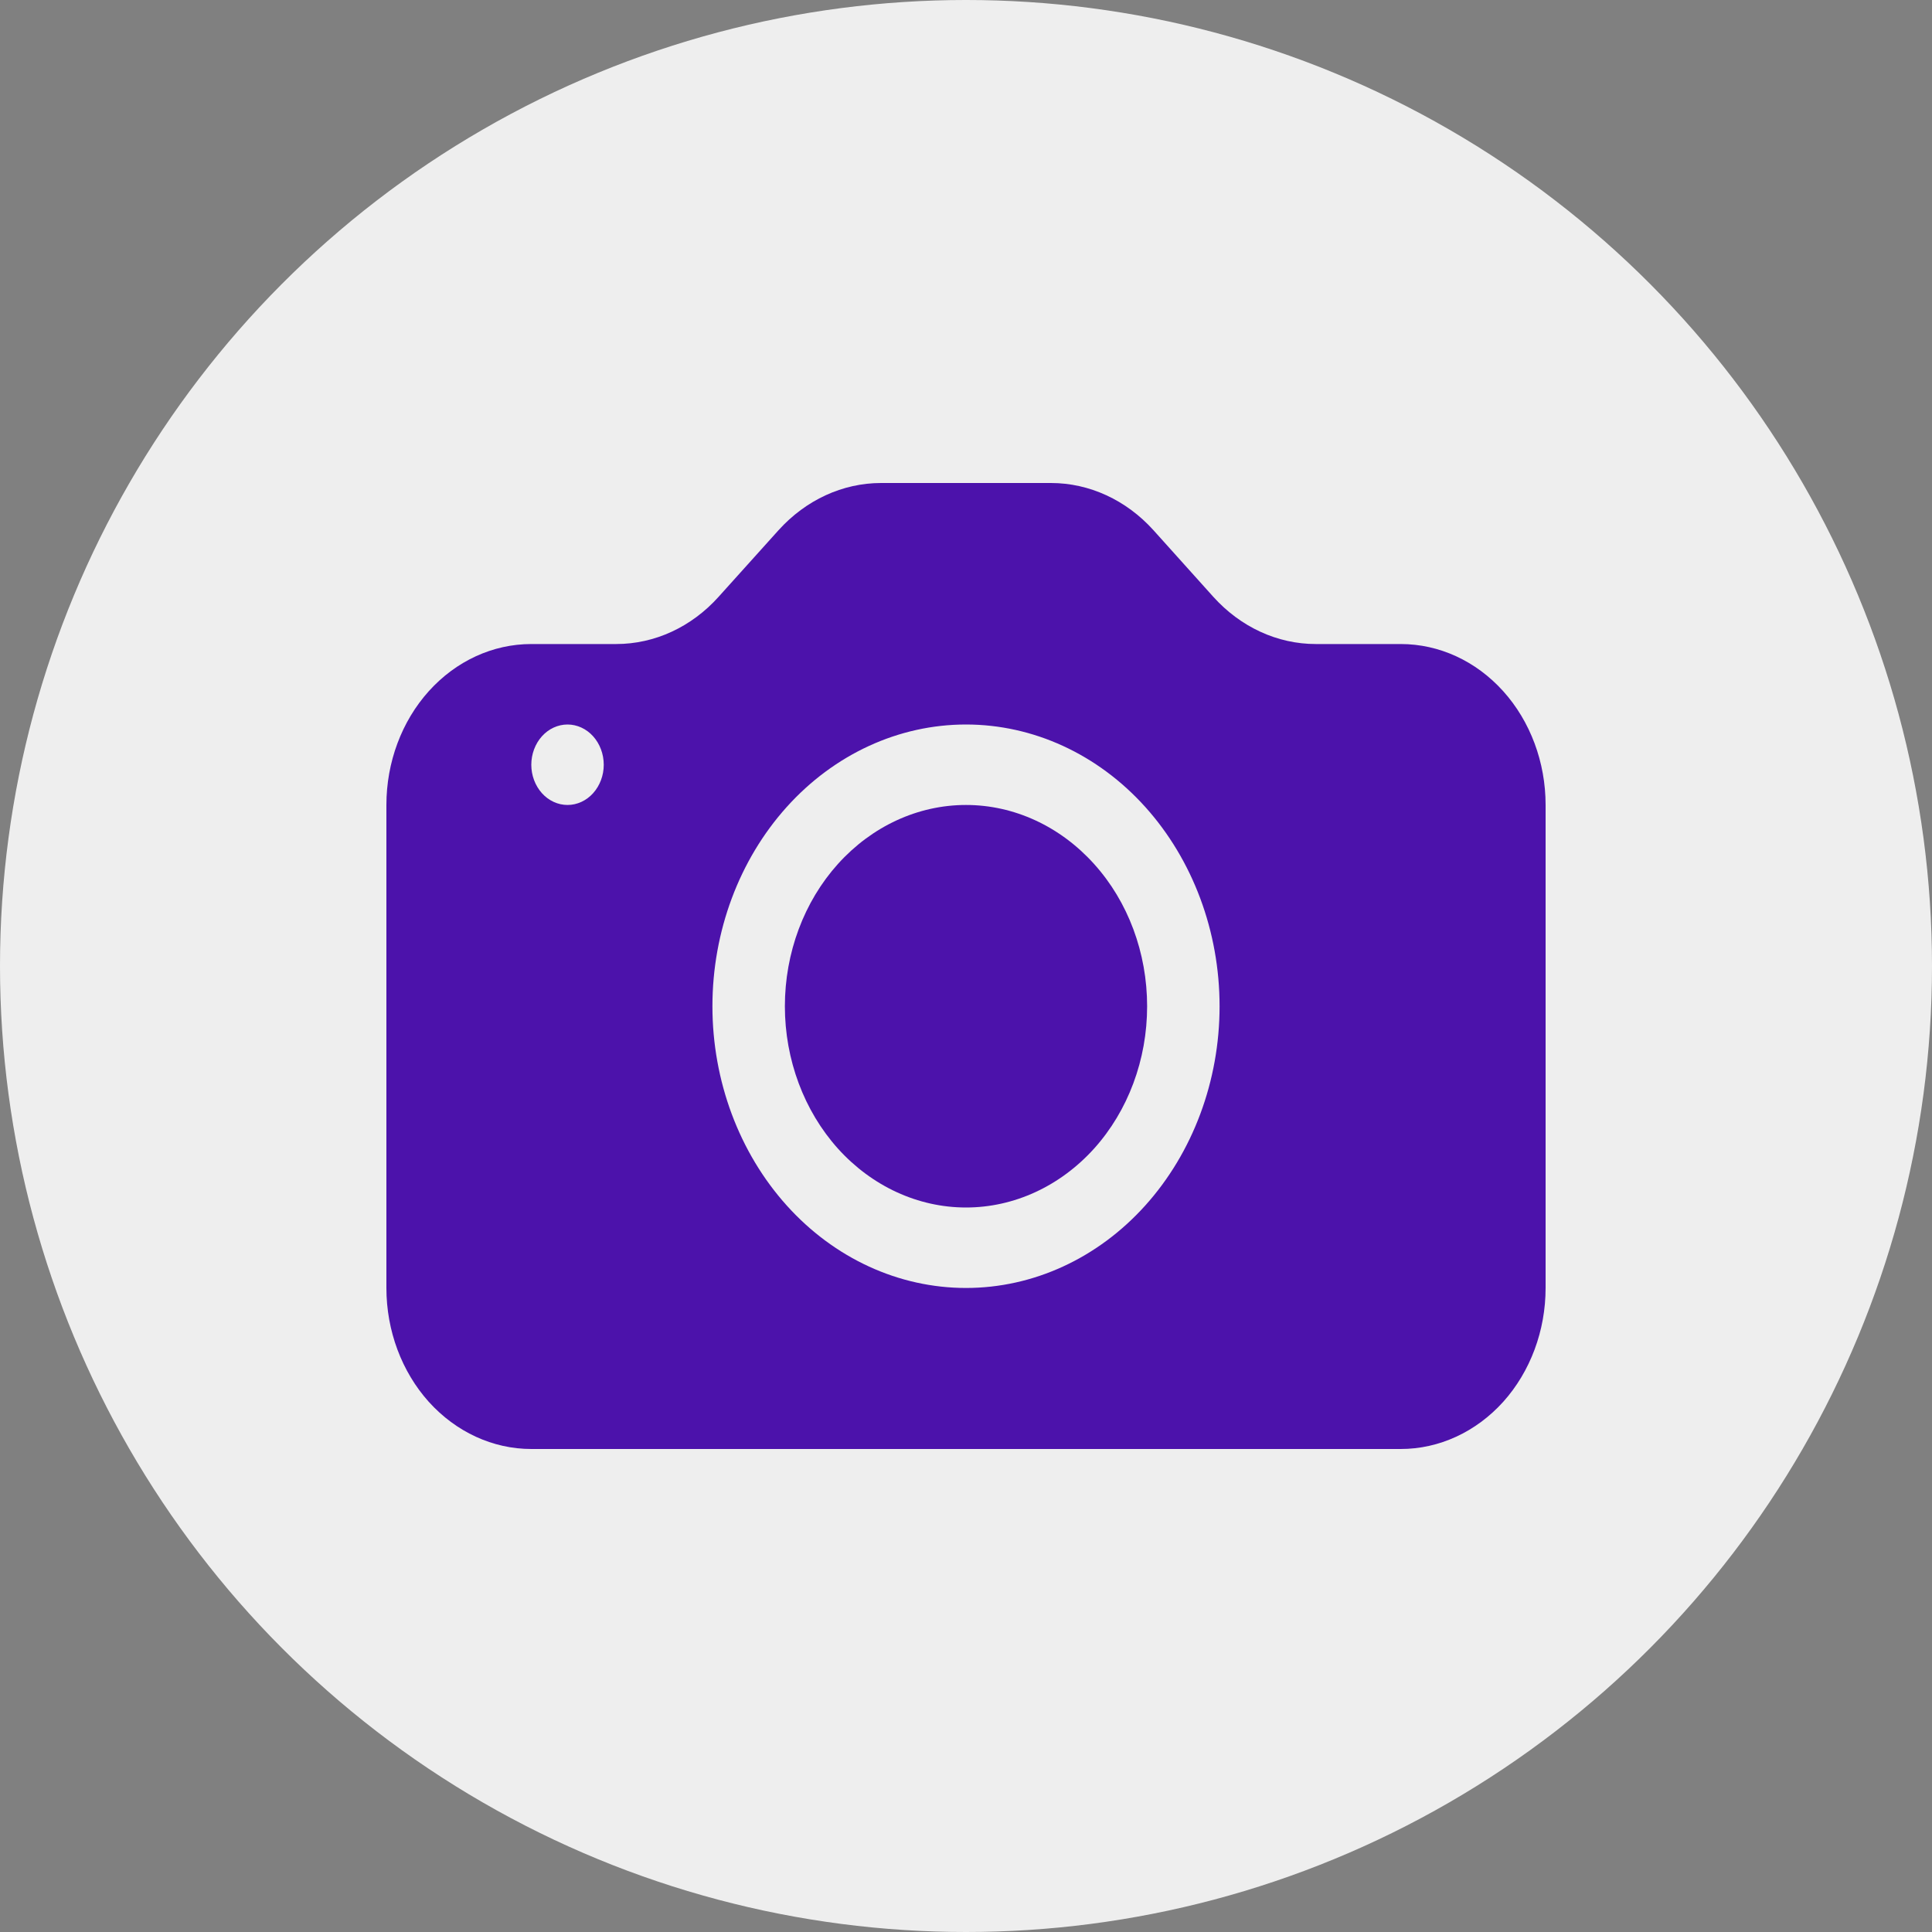 <svg width="20" height="20" viewBox="0 0 20 20" fill="none" xmlns="http://www.w3.org/2000/svg">
<rect x="0" y="0" width="20" height="20" fill="#808080" stroke="none"/>
<circle cx="10" cy="10" r="10" fill="#EEEEEE"/>
<path d="M11.875 10.417C11.875 10.969 11.678 11.499 11.326 11.89C10.974 12.28 10.497 12.5 10 12.5C9.503 12.5 9.026 12.28 8.674 11.89C8.323 11.499 8.125 10.969 8.125 10.417C8.125 9.864 8.323 9.334 8.674 8.944C9.026 8.553 9.503 8.333 10 8.333C10.497 8.333 10.974 8.553 11.326 8.944C11.678 9.334 11.875 9.864 11.875 10.417V10.417Z" fill="#4C12AB"/>
<path d="M5.5 6.667C5.102 6.667 4.721 6.842 4.439 7.155C4.158 7.467 4 7.891 4 8.333V13.333C4 13.775 4.158 14.199 4.439 14.512C4.721 14.824 5.102 15 5.5 15H14.5C14.898 15 15.279 14.824 15.561 14.512C15.842 14.199 16 13.775 16 13.333V8.333C16 7.891 15.842 7.467 15.561 7.155C15.279 6.842 14.898 6.667 14.5 6.667H13.621C13.223 6.667 12.842 6.491 12.56 6.178L11.94 5.488C11.658 5.176 11.277 5 10.879 5H9.121C8.723 5 8.342 5.176 8.06 5.488L7.439 6.178C7.158 6.491 6.777 6.667 6.379 6.667H5.5ZM5.875 8.333C5.776 8.333 5.68 8.289 5.61 8.211C5.54 8.133 5.5 8.027 5.5 7.917C5.5 7.806 5.54 7.7 5.61 7.622C5.68 7.544 5.776 7.5 5.875 7.5C5.974 7.5 6.07 7.544 6.14 7.622C6.21 7.7 6.25 7.806 6.25 7.917C6.25 8.027 6.21 8.133 6.14 8.211C6.07 8.289 5.974 8.333 5.875 8.333ZM12.625 10.417C12.625 11.19 12.348 11.932 11.856 12.479C11.364 13.026 10.696 13.333 10 13.333C9.304 13.333 8.636 13.026 8.144 12.479C7.652 11.932 7.375 11.19 7.375 10.417C7.375 9.643 7.652 8.901 8.144 8.354C8.636 7.807 9.304 7.5 10 7.5C10.696 7.5 11.364 7.807 11.856 8.354C12.348 8.901 12.625 9.643 12.625 10.417V10.417Z" fill="#4C12AB"/>
</svg>
